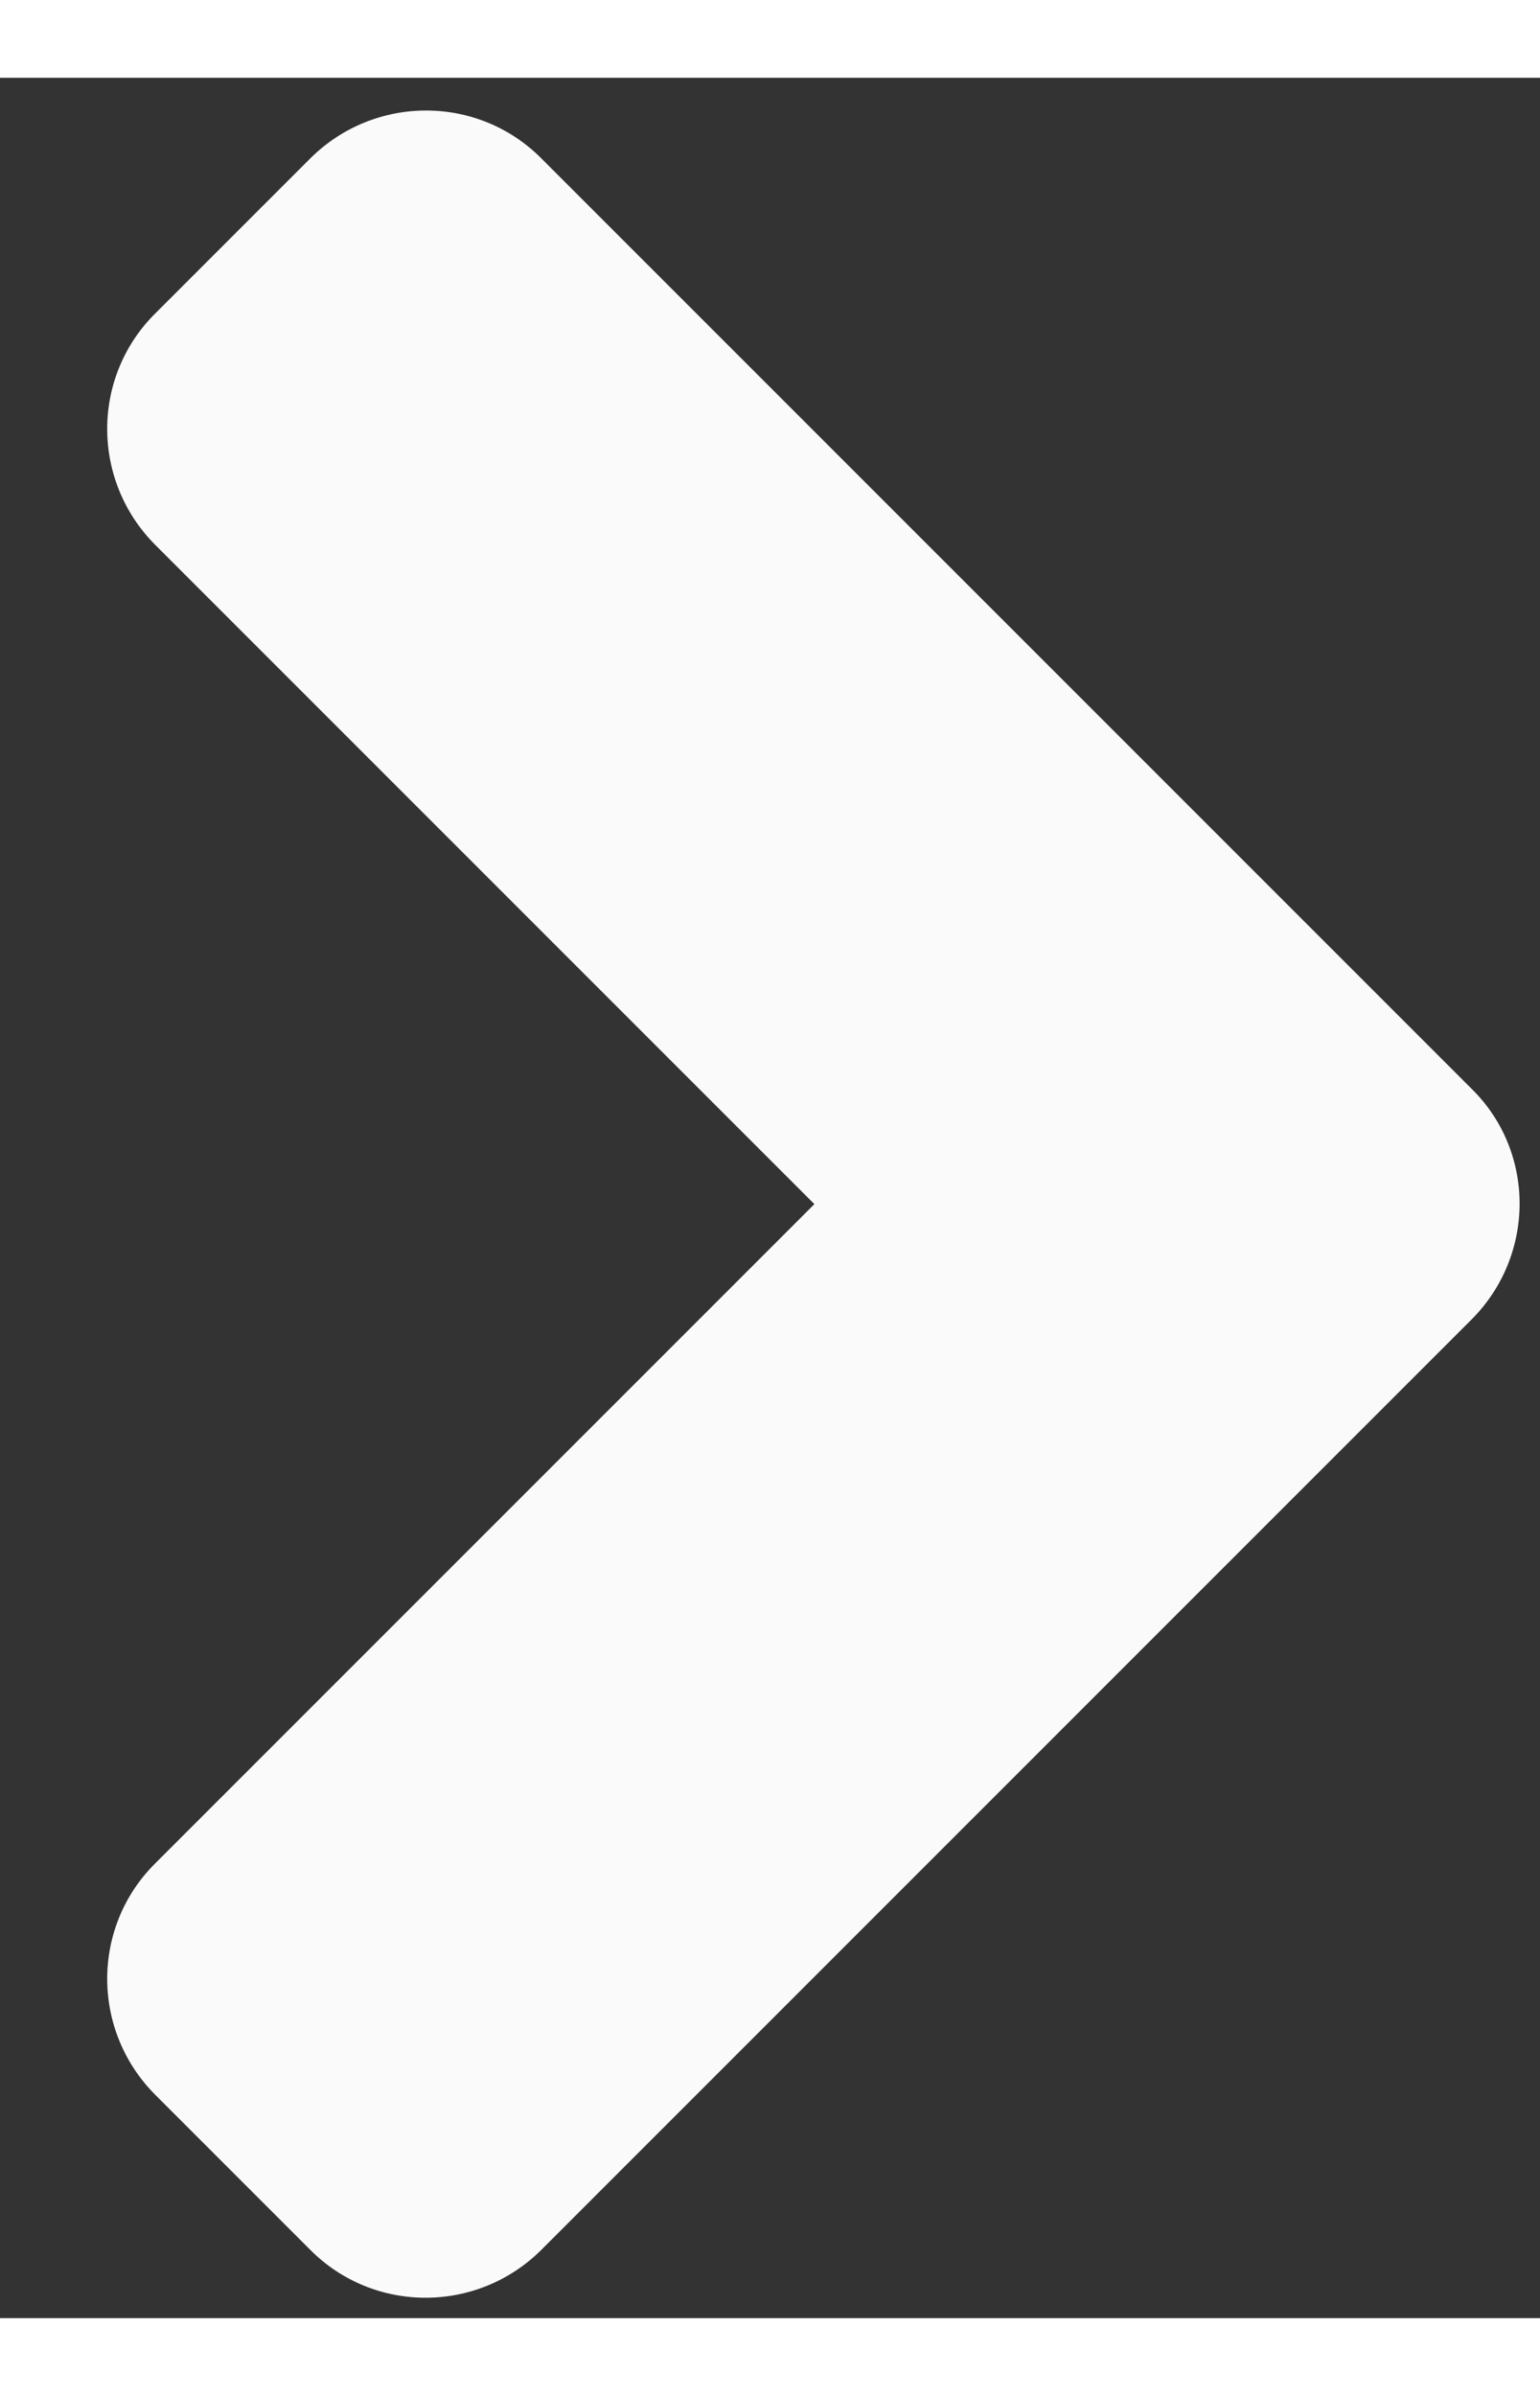 <svg width="9" height="14" viewBox="0 0 11 16" fill="none" xmlns="http://www.w3.org/2000/svg">
<rect x="0" y="0" width="11" height="16" fill="#333333" stroke="none"/>
<path d="M10.51 8.869L3.869 15.51C3.41 15.969 2.668 15.969 2.214 15.51L1.11 14.406C0.651 13.947 0.651 13.205 1.11 12.751L5.817 8.044L1.11 3.337C0.651 2.878 0.651 2.136 1.11 1.682L2.214 0.578C2.673 0.119 3.415 0.119 3.869 0.578L10.51 7.219C10.969 7.668 10.969 8.41 10.51 8.869Z" fill="#fafafa"/>
</svg>
